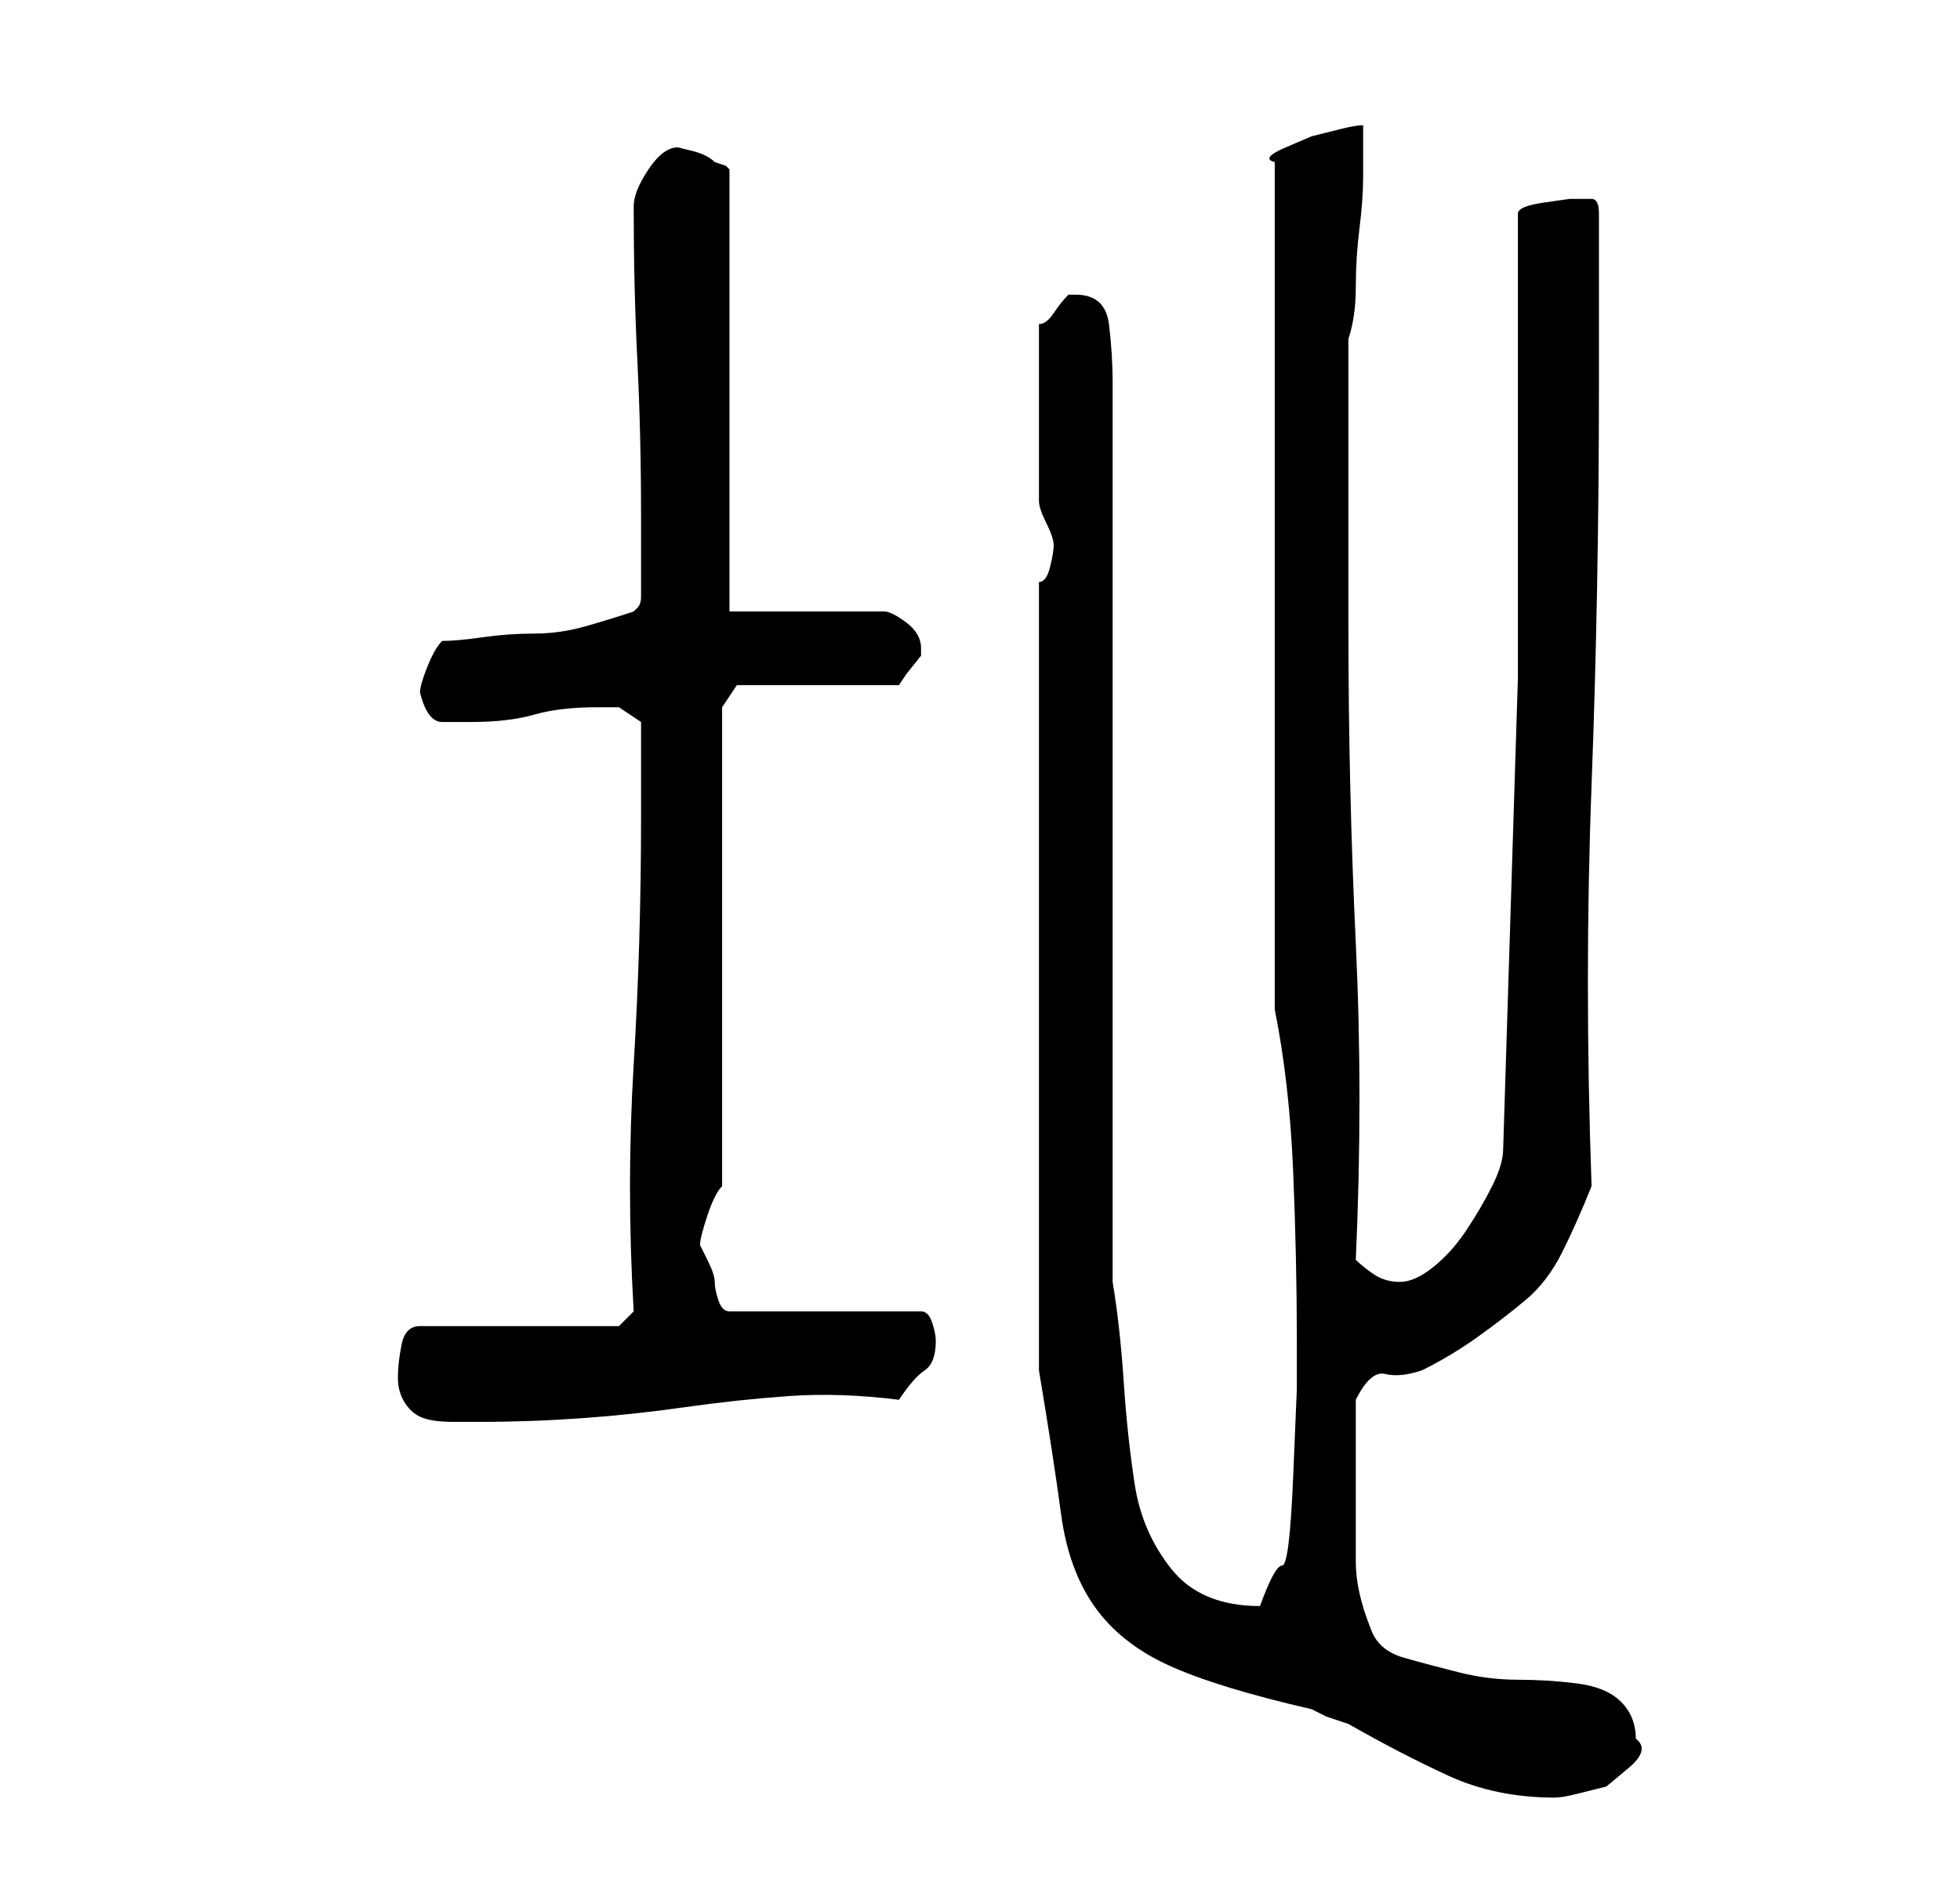 <?xml version="1.0" standalone="no"?>
<!DOCTYPE svg PUBLIC "-//W3C//DTD SVG 1.1//EN" "http://www.w3.org/Graphics/SVG/1.1/DTD/svg11.dtd" >
<svg xmlns="http://www.w3.org/2000/svg" xmlns:xlink="http://www.w3.org/1999/xlink" version="1.1" viewBox="-10 0 266 256">
   <path fill="currentColor"
d="M131 186q2 12 3 19.5t4.5 12.5t10 8t19.5 6l2 1t3 1q7 4 13.5 7t14.5 3q1 0 3 -0.5l4 -1t3 -2.5t1 -4q0 -3 -2 -5t-6 -2.5t-8 -0.5t-8 -1t-7.5 -2t-4.5 -4q-2 -5 -2 -9v-9v-3v-4v-4v-2q2 -4 4 -3.5t5 -0.5q4 -2 7.5 -4.5t6.5 -5t5 -6.5t4 -9q-1 -28 0 -54.5t1 -54.5v-23
q0 -2 -1 -2h-3t-3.5 0.5t-3.5 1.5v63t-2 64q0 2 -1.5 5t-3.5 6t-4.5 5t-4.5 2t-3.5 -1t-2.5 -2q1 -22 0 -43t-1 -43v-39q1 -3 1 -7t0.5 -8t0.5 -7v-7q-1 0 -3 0.5l-4 1t-3.5 1.5t-1.5 2v115q2 10 2.5 22t0.5 23v6.5t-0.5 12t-1.5 12t-3 5.5q-8 0 -12 -5t-5 -11.5t-1.5 -14
t-1.5 -13.5v-122q0 -4 -0.5 -8t-4.5 -4h-1q-1 1 -2 2.5t-2 1.5v12v12q0 1 1 3t1 3t-0.5 3t-1.5 2v107zM44 187q0 2 1 3.5t2.5 2t4 0.5h3.5q7 0 14 -0.5t14 -1.5t14 -1.5t15 0.5q2 -3 3.5 -4t1.5 -4q0 -1 -0.5 -2.5t-1.5 -1.5h-26q-1 0 -1.5 -1.5t-0.5 -2.5t-1 -3l-1 -2
q0 -1 1 -4t2 -4v-65l2 -3h22l1 -1.5t2 -2.5v-1q0 -2 -2 -3.5t-3 -1.5h-21v-60l-0.5 -0.5t-1.5 -0.5q-1 -1 -3 -1.5l-2 -0.5q-2 0 -4 3t-2 5q0 11 0.5 21t0.5 21v11q0 1 -0.5 1.5l-0.5 0.5q-3 1 -6.5 2t-7 1t-7 0.5t-5.5 0.5q-1 1 -2 3.5t-1 3.5q1 4 3 4h4q5 0 8.5 -1t8.5 -1
h3t3 2v13q0 17 -1 33.5t0 33.5l-2 2h-27q-2 0 -2.5 2.5t-0.5 4.5z" />
</svg>

